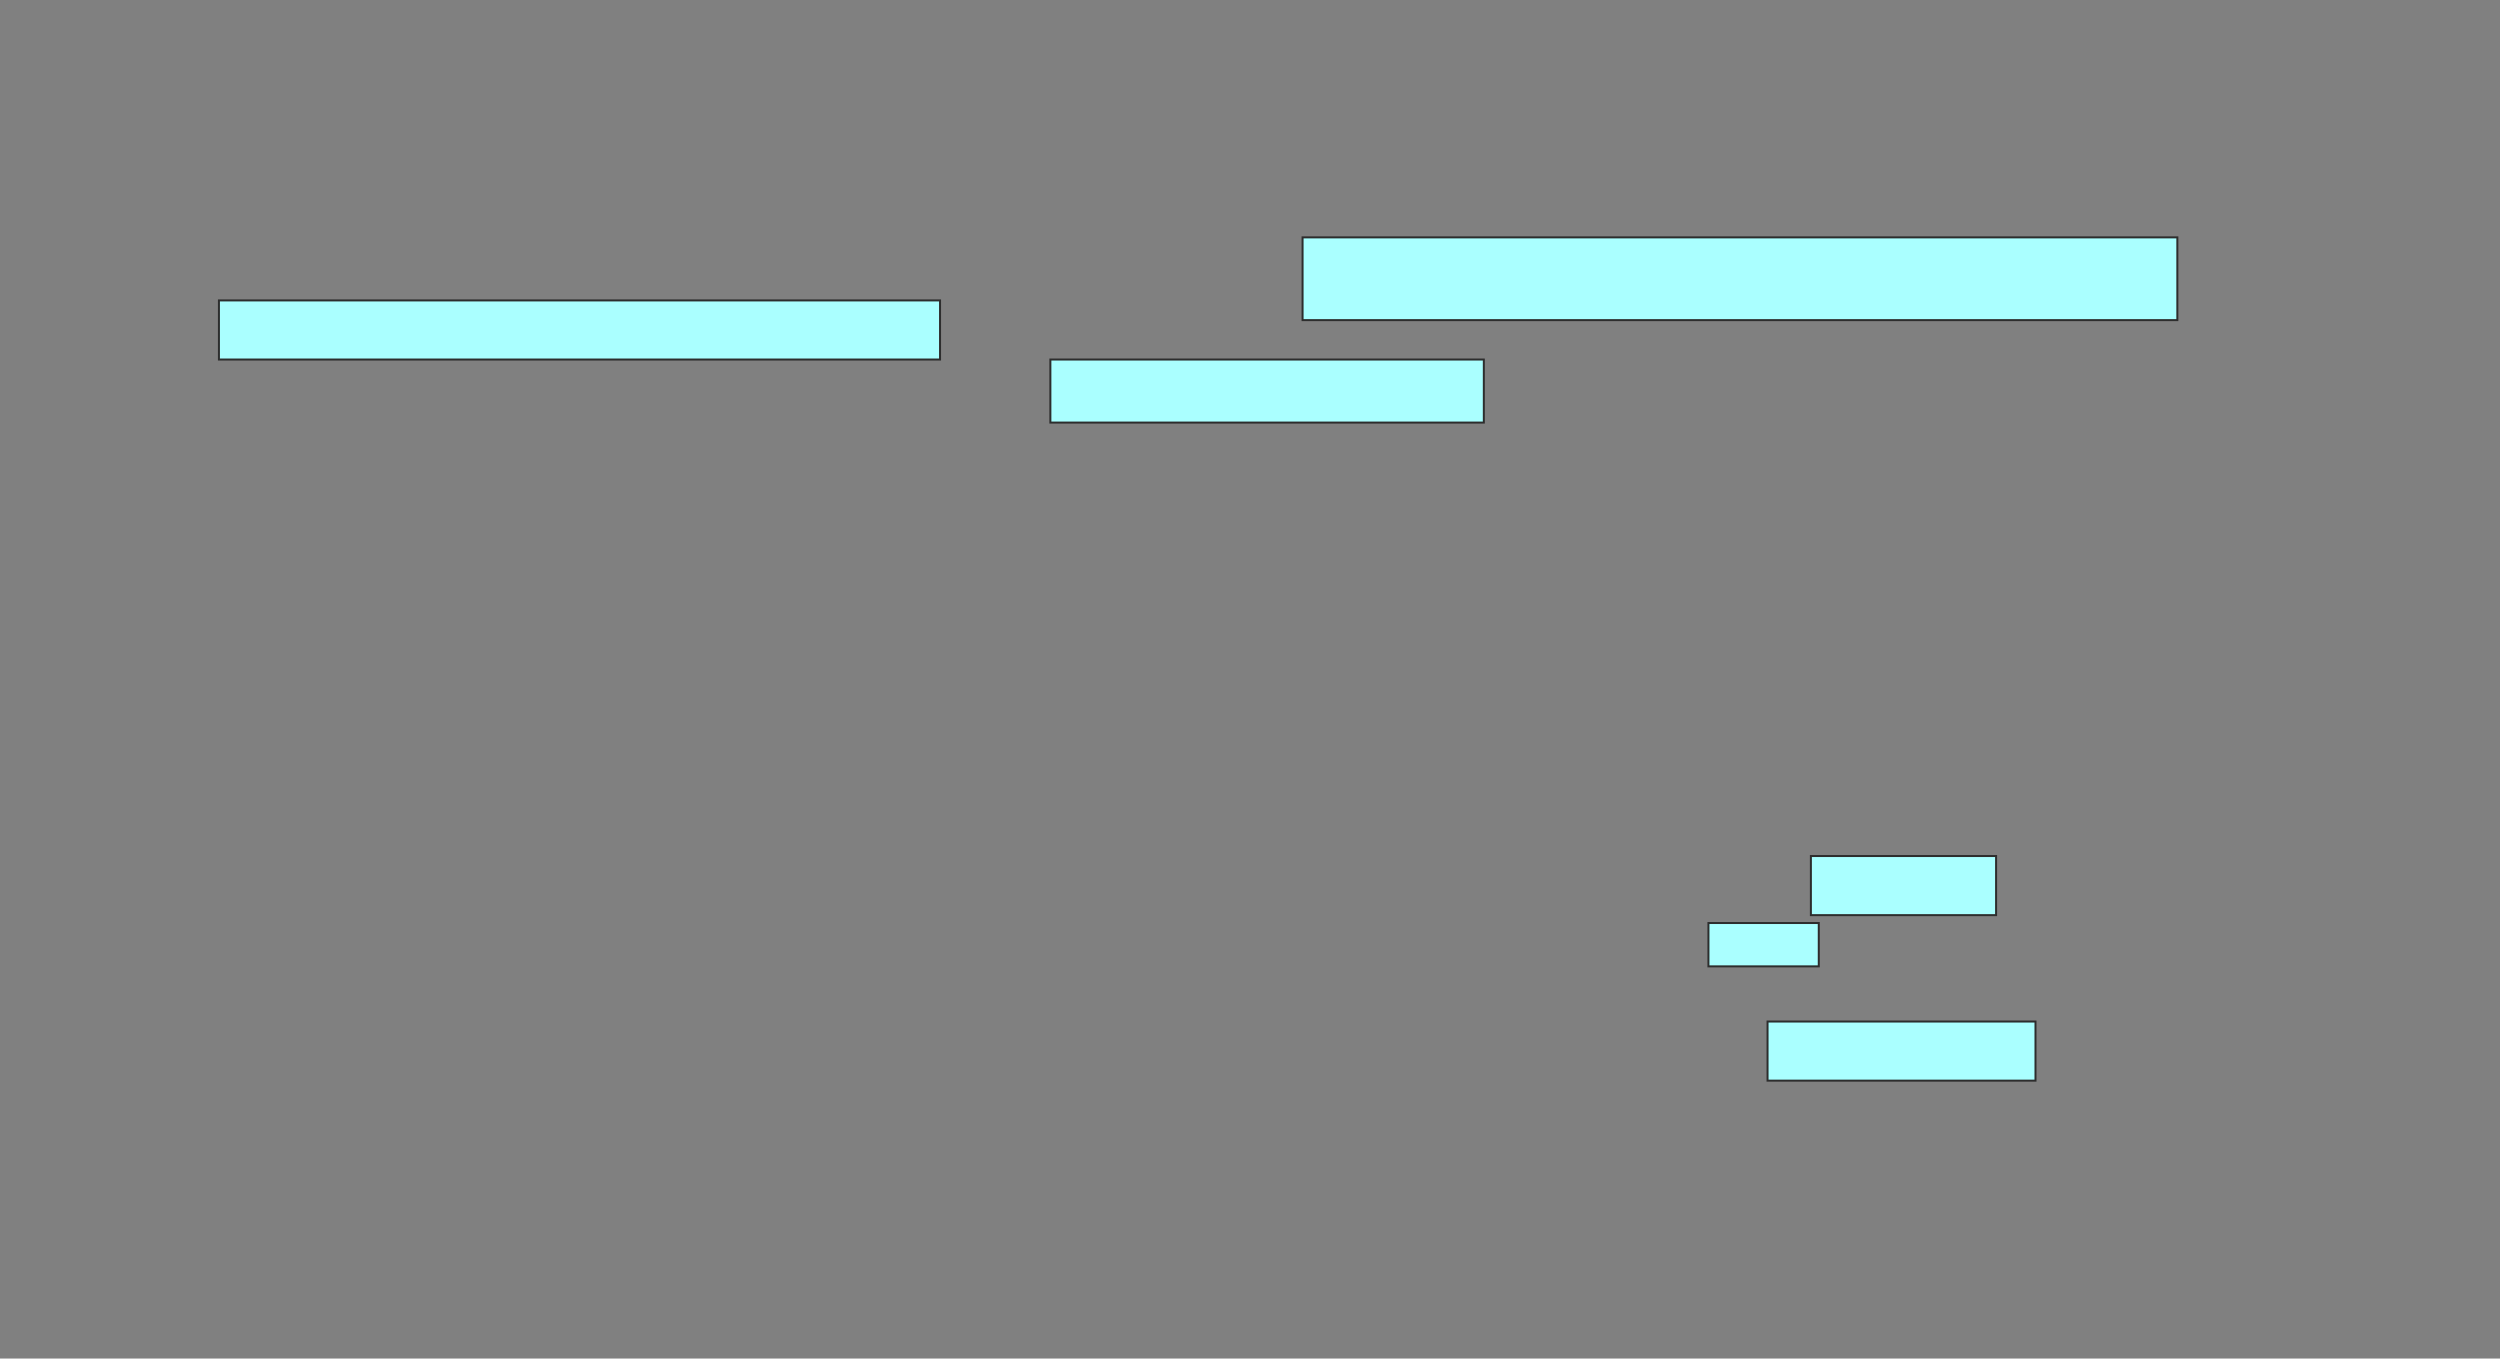 <svg xmlns="http://www.w3.org/2000/svg" width="1244" height="676">
 <rect width="100%" height="100%" fill="#808080" stroke="none"/>
 <!-- Created with Image Occlusion Enhanced -->
 <g>
  <title>Labels</title>
 </g>
 <g>
  <title>Masks</title>
  <g id="3153a462011346c1a74b7b68f1b41d0b-ao-1">
   <rect height="41.176" width="435.294" y="118.118" x="648.157" stroke="#2D2D2D" fill="#aaffff"/>
   <rect height="29.412" width="358.824" y="149.49" x="108.941" stroke="#2D2D2D" fill="#aaffff"/>
   <rect height="31.373" width="215.686" y="178.902" x="522.667" stroke="#2D2D2D" fill="#aaffff"/>
  </g>
  
  <g id="3153a462011346c1a74b7b68f1b41d0b-ao-3">
   <rect height="29.412" width="92.157" y="425.961" x="901.098" stroke-linecap="null" stroke-linejoin="null" stroke-dasharray="null" stroke="#2D2D2D" fill="#aaffff"/>
   <rect height="21.569" width="54.902" y="459.294" x="850.118" stroke-linecap="null" stroke-linejoin="null" stroke-dasharray="null" stroke="#2D2D2D" fill="#aaffff"/>
   <rect height="29.412" width="133.333" y="508.314" x="879.529" stroke-linecap="null" stroke-linejoin="null" stroke-dasharray="null" stroke="#2D2D2D" fill="#aaffff"/>
  </g>
 </g>
</svg>